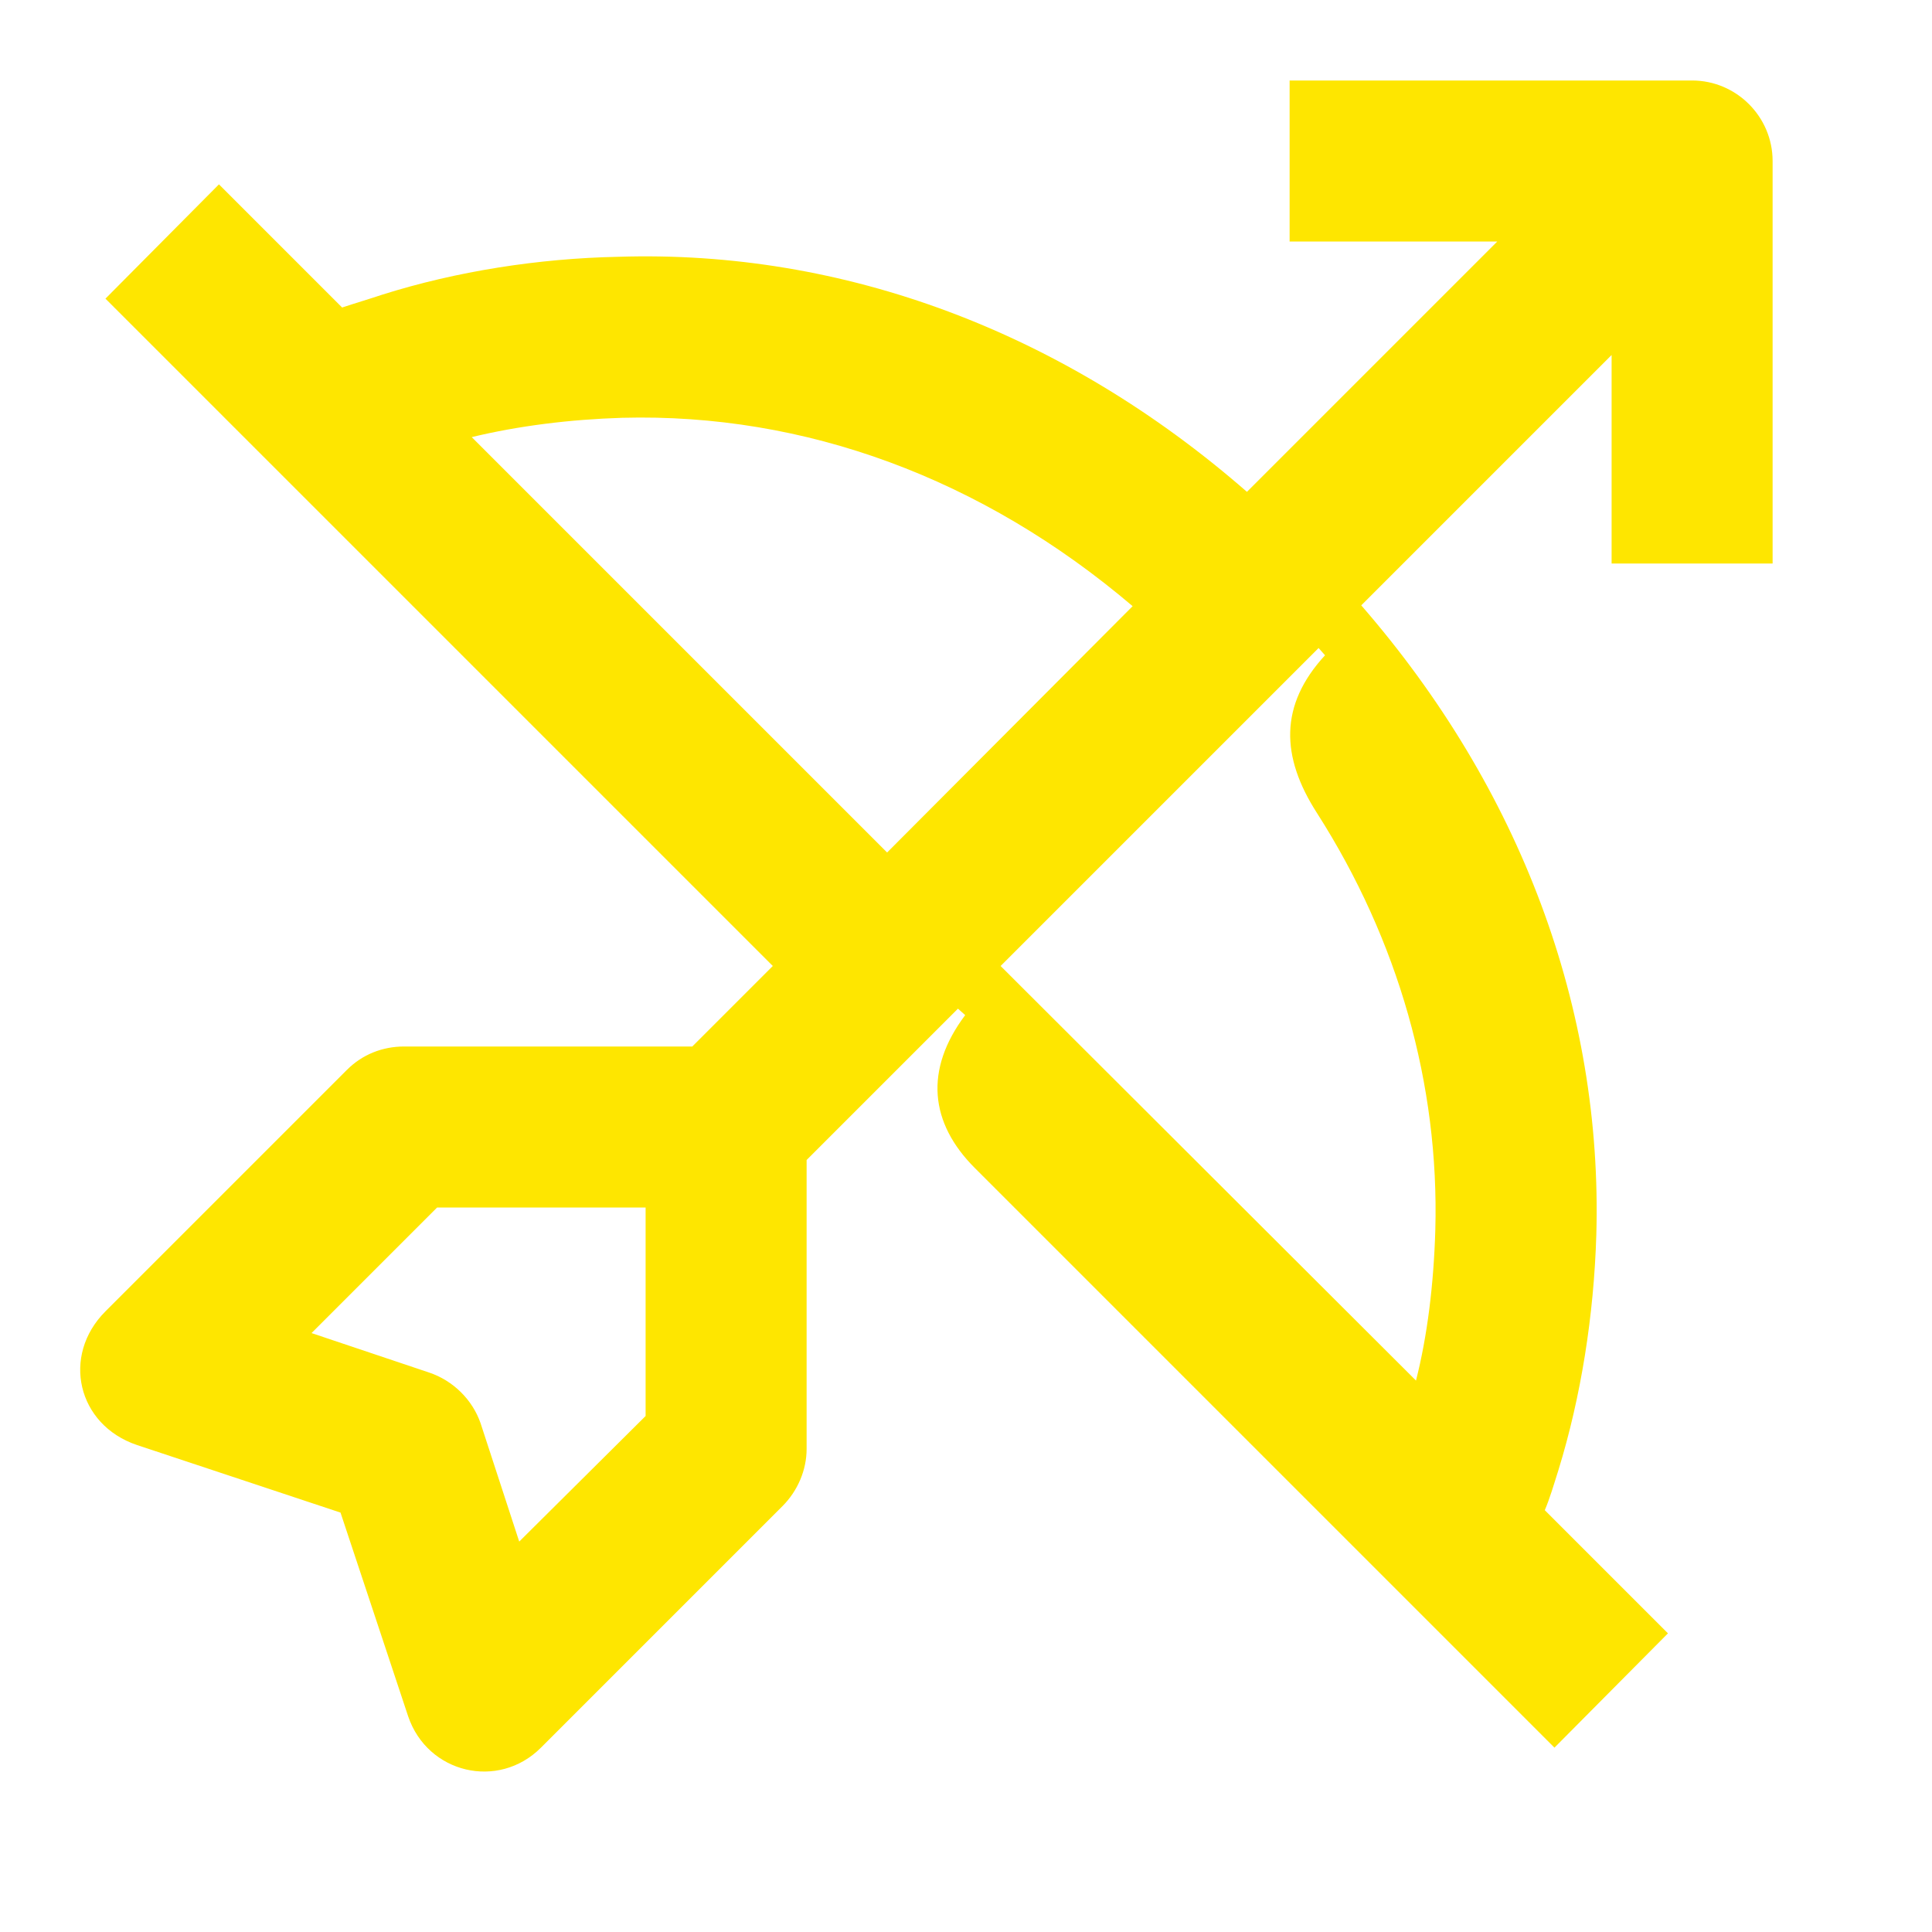 <svg width="24" height="24" viewBox="0 0 24 24" fill="none" xmlns="http://www.w3.org/2000/svg">
<path d="M17.59 17.15L12.43 12L16.38 8.05L16.46 8.14C15.89 8.76 15.91 9.4 16.36 10.1C17.37 11.68 17.88 13.47 17.83 15.28C17.81 15.96 17.73 16.6 17.59 17.15ZM11.02 10.59L5.86 5.43C6.44 5.29 7.08 5.21 7.73 5.19C10 5.13 12.2 5.94 14.07 7.53L11.02 10.59ZM6.45 19.15L5.97 17.68C5.87 17.39 5.63 17.15 5.33 17.05L3.87 16.56L5.43 15H8.02V17.59L6.45 19.15ZM6.72 21.71L9.72 18.71C9.91 18.52 10.02 18.26 10.02 18V14.41L11.9 12.53L11.99 12.61C11.48 13.29 11.55 13.95 12.11 14.51L19.31 21.71L20.72 20.29L19.19 18.76C19.25 18.62 19.3 18.45 19.36 18.26C19.64 17.35 19.8 16.34 19.83 15.34C19.91 12.53 18.89 9.8 16.91 7.52L20.02 4.41V7H22.02V2C22.02 1.45 21.57 1 21.02 1H16.02V3H18.6L15.49 6.11C13.21 4.12 10.48 3.1 7.68 3.19C6.69 3.21 5.67 3.37 4.75 3.66C4.57 3.72 4.4 3.77 4.25 3.82L2.72 2.29L1.31 3.71L9.6 12L8.6 13H5.02C4.75 13 4.5 13.1 4.31 13.29L1.31 16.29C0.76 16.84 0.96 17.7 1.7 17.95L4.23 18.79L5.07 21.32C5.31 22.03 6.19 22.24 6.72 21.71Z" fill="#FEE600"/>
</svg>
